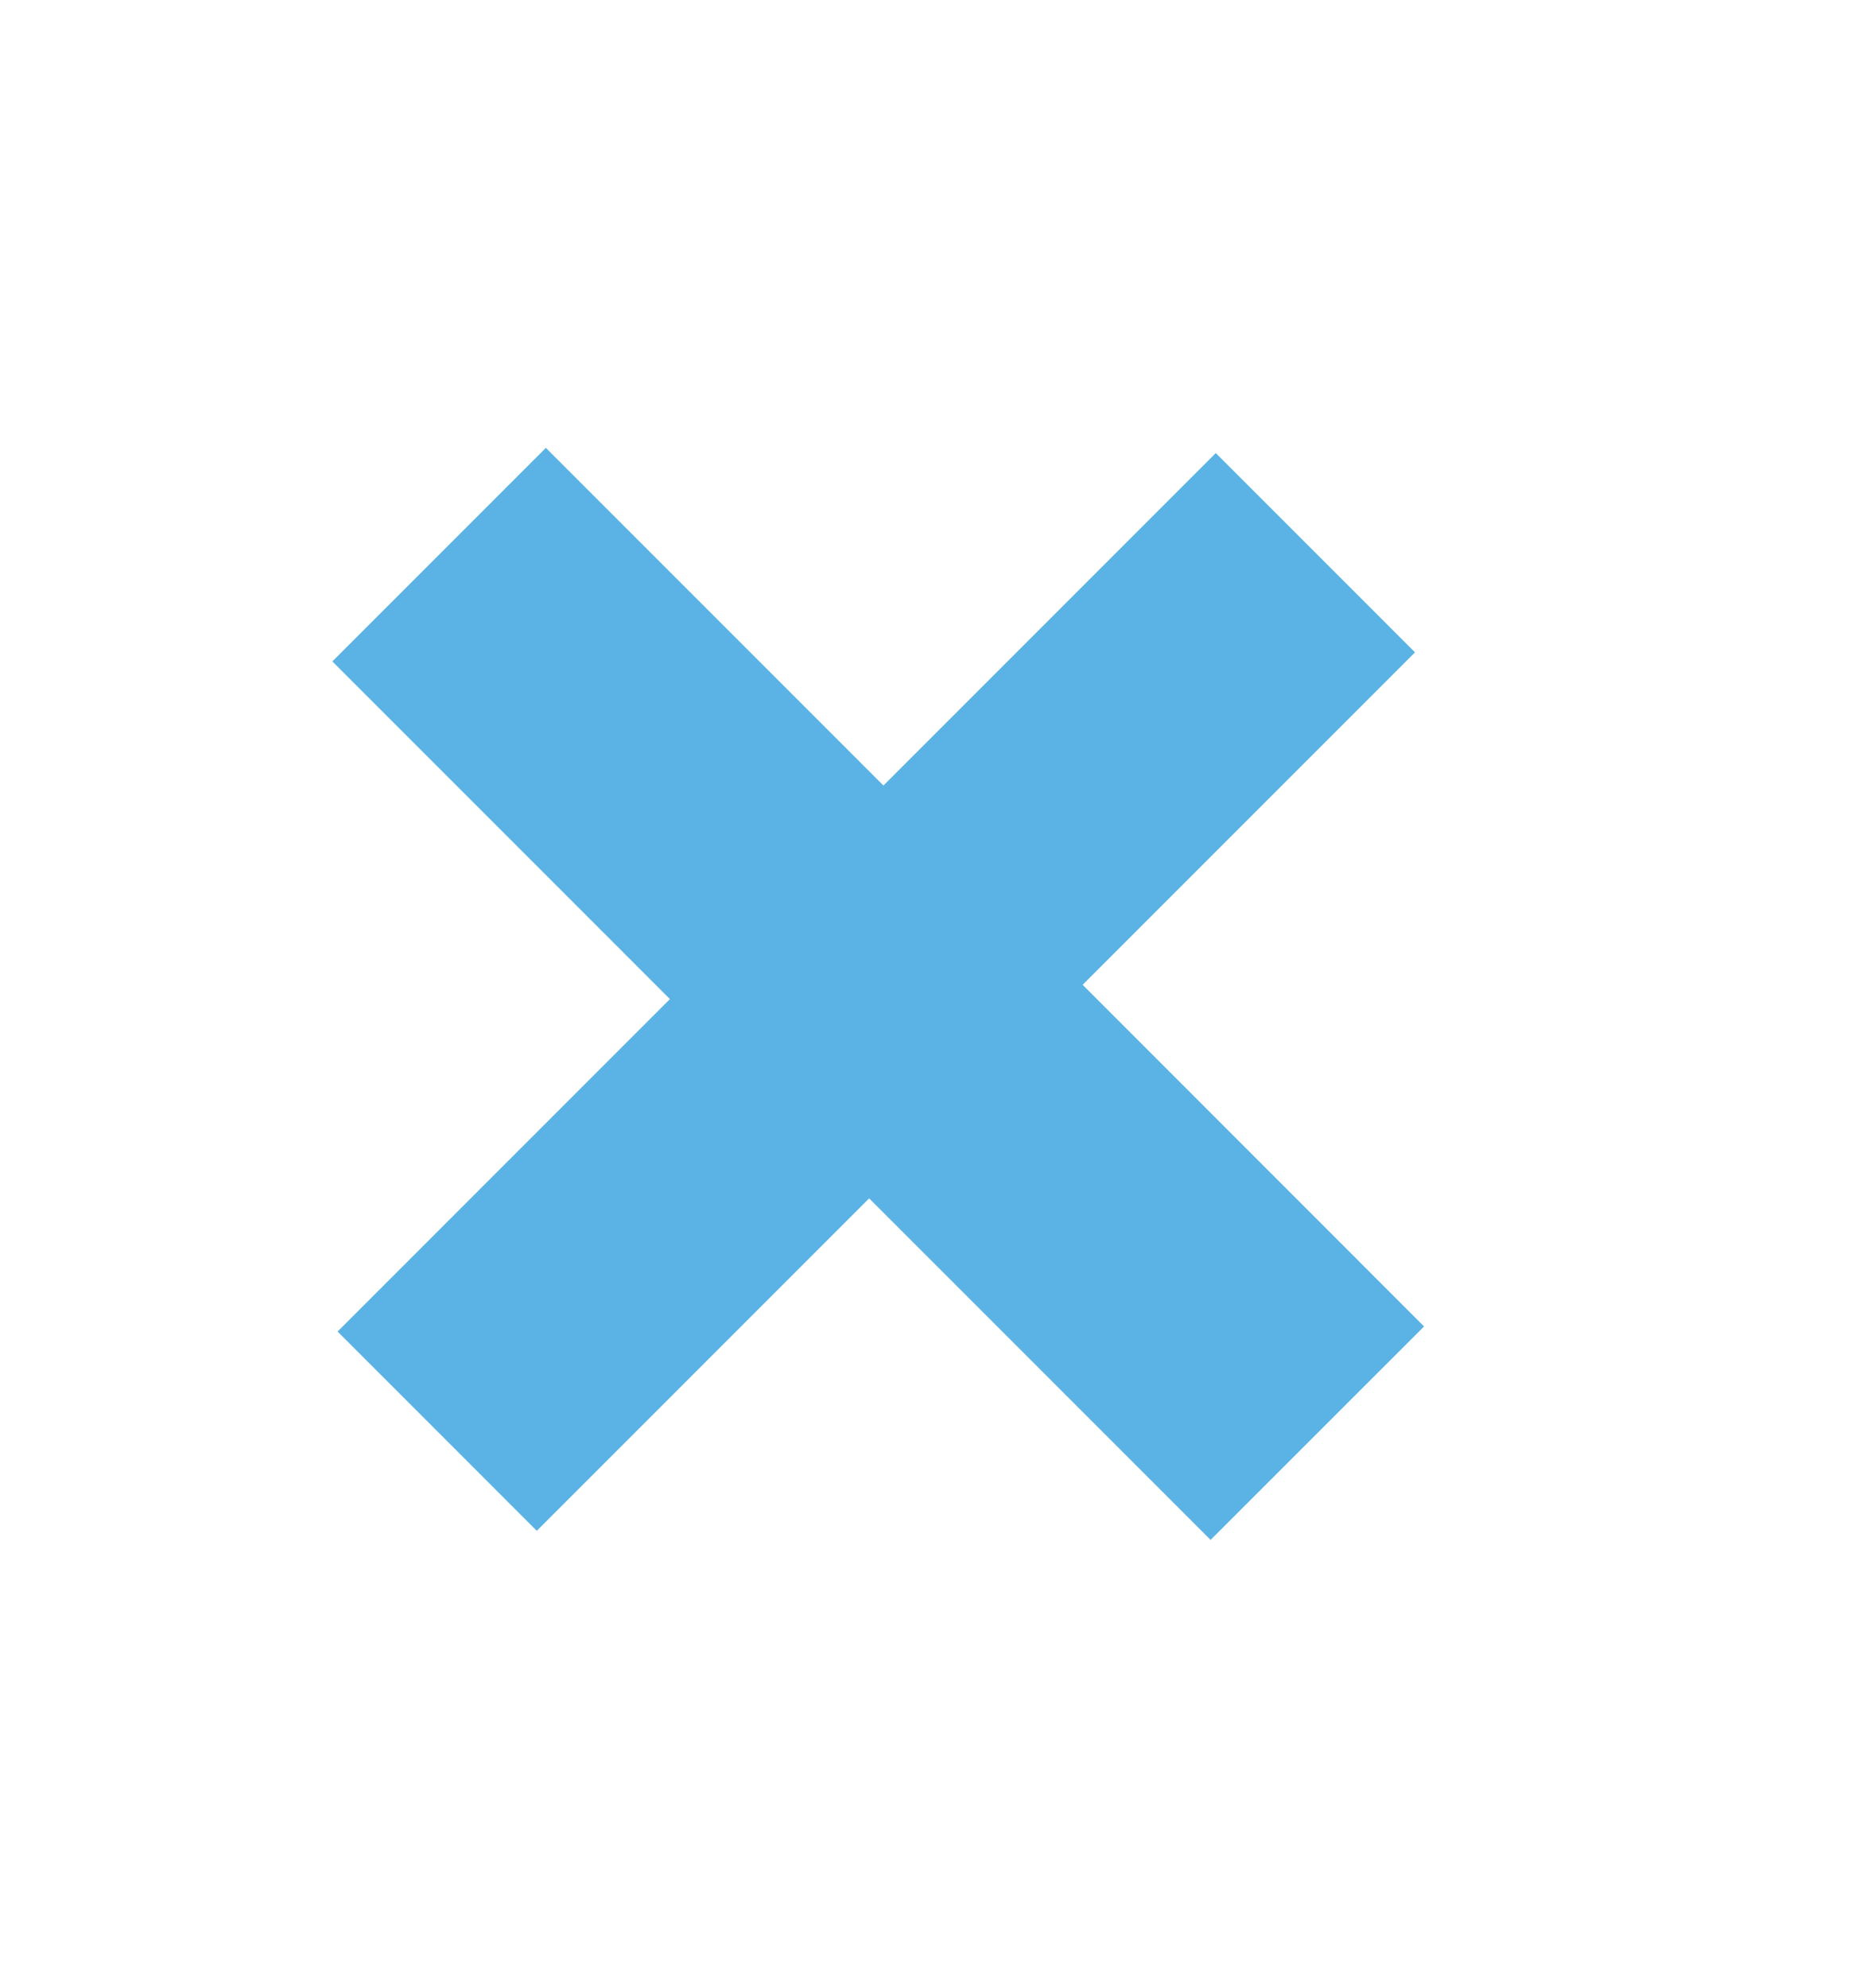 <svg width="15" height="16" viewBox="0 0 15 16" fill="none" xmlns="http://www.w3.org/2000/svg">
<path d="M8.717 7.927L11.393 5.251L9.789 3.647L7.113 6.323L4.395 3.605L2.676 5.324L5.394 8.042L2.718 10.718L4.322 12.322L6.998 9.646L9.747 12.395L11.466 10.677L8.717 7.927Z" fill="#5AB3E4"/>
</svg>
